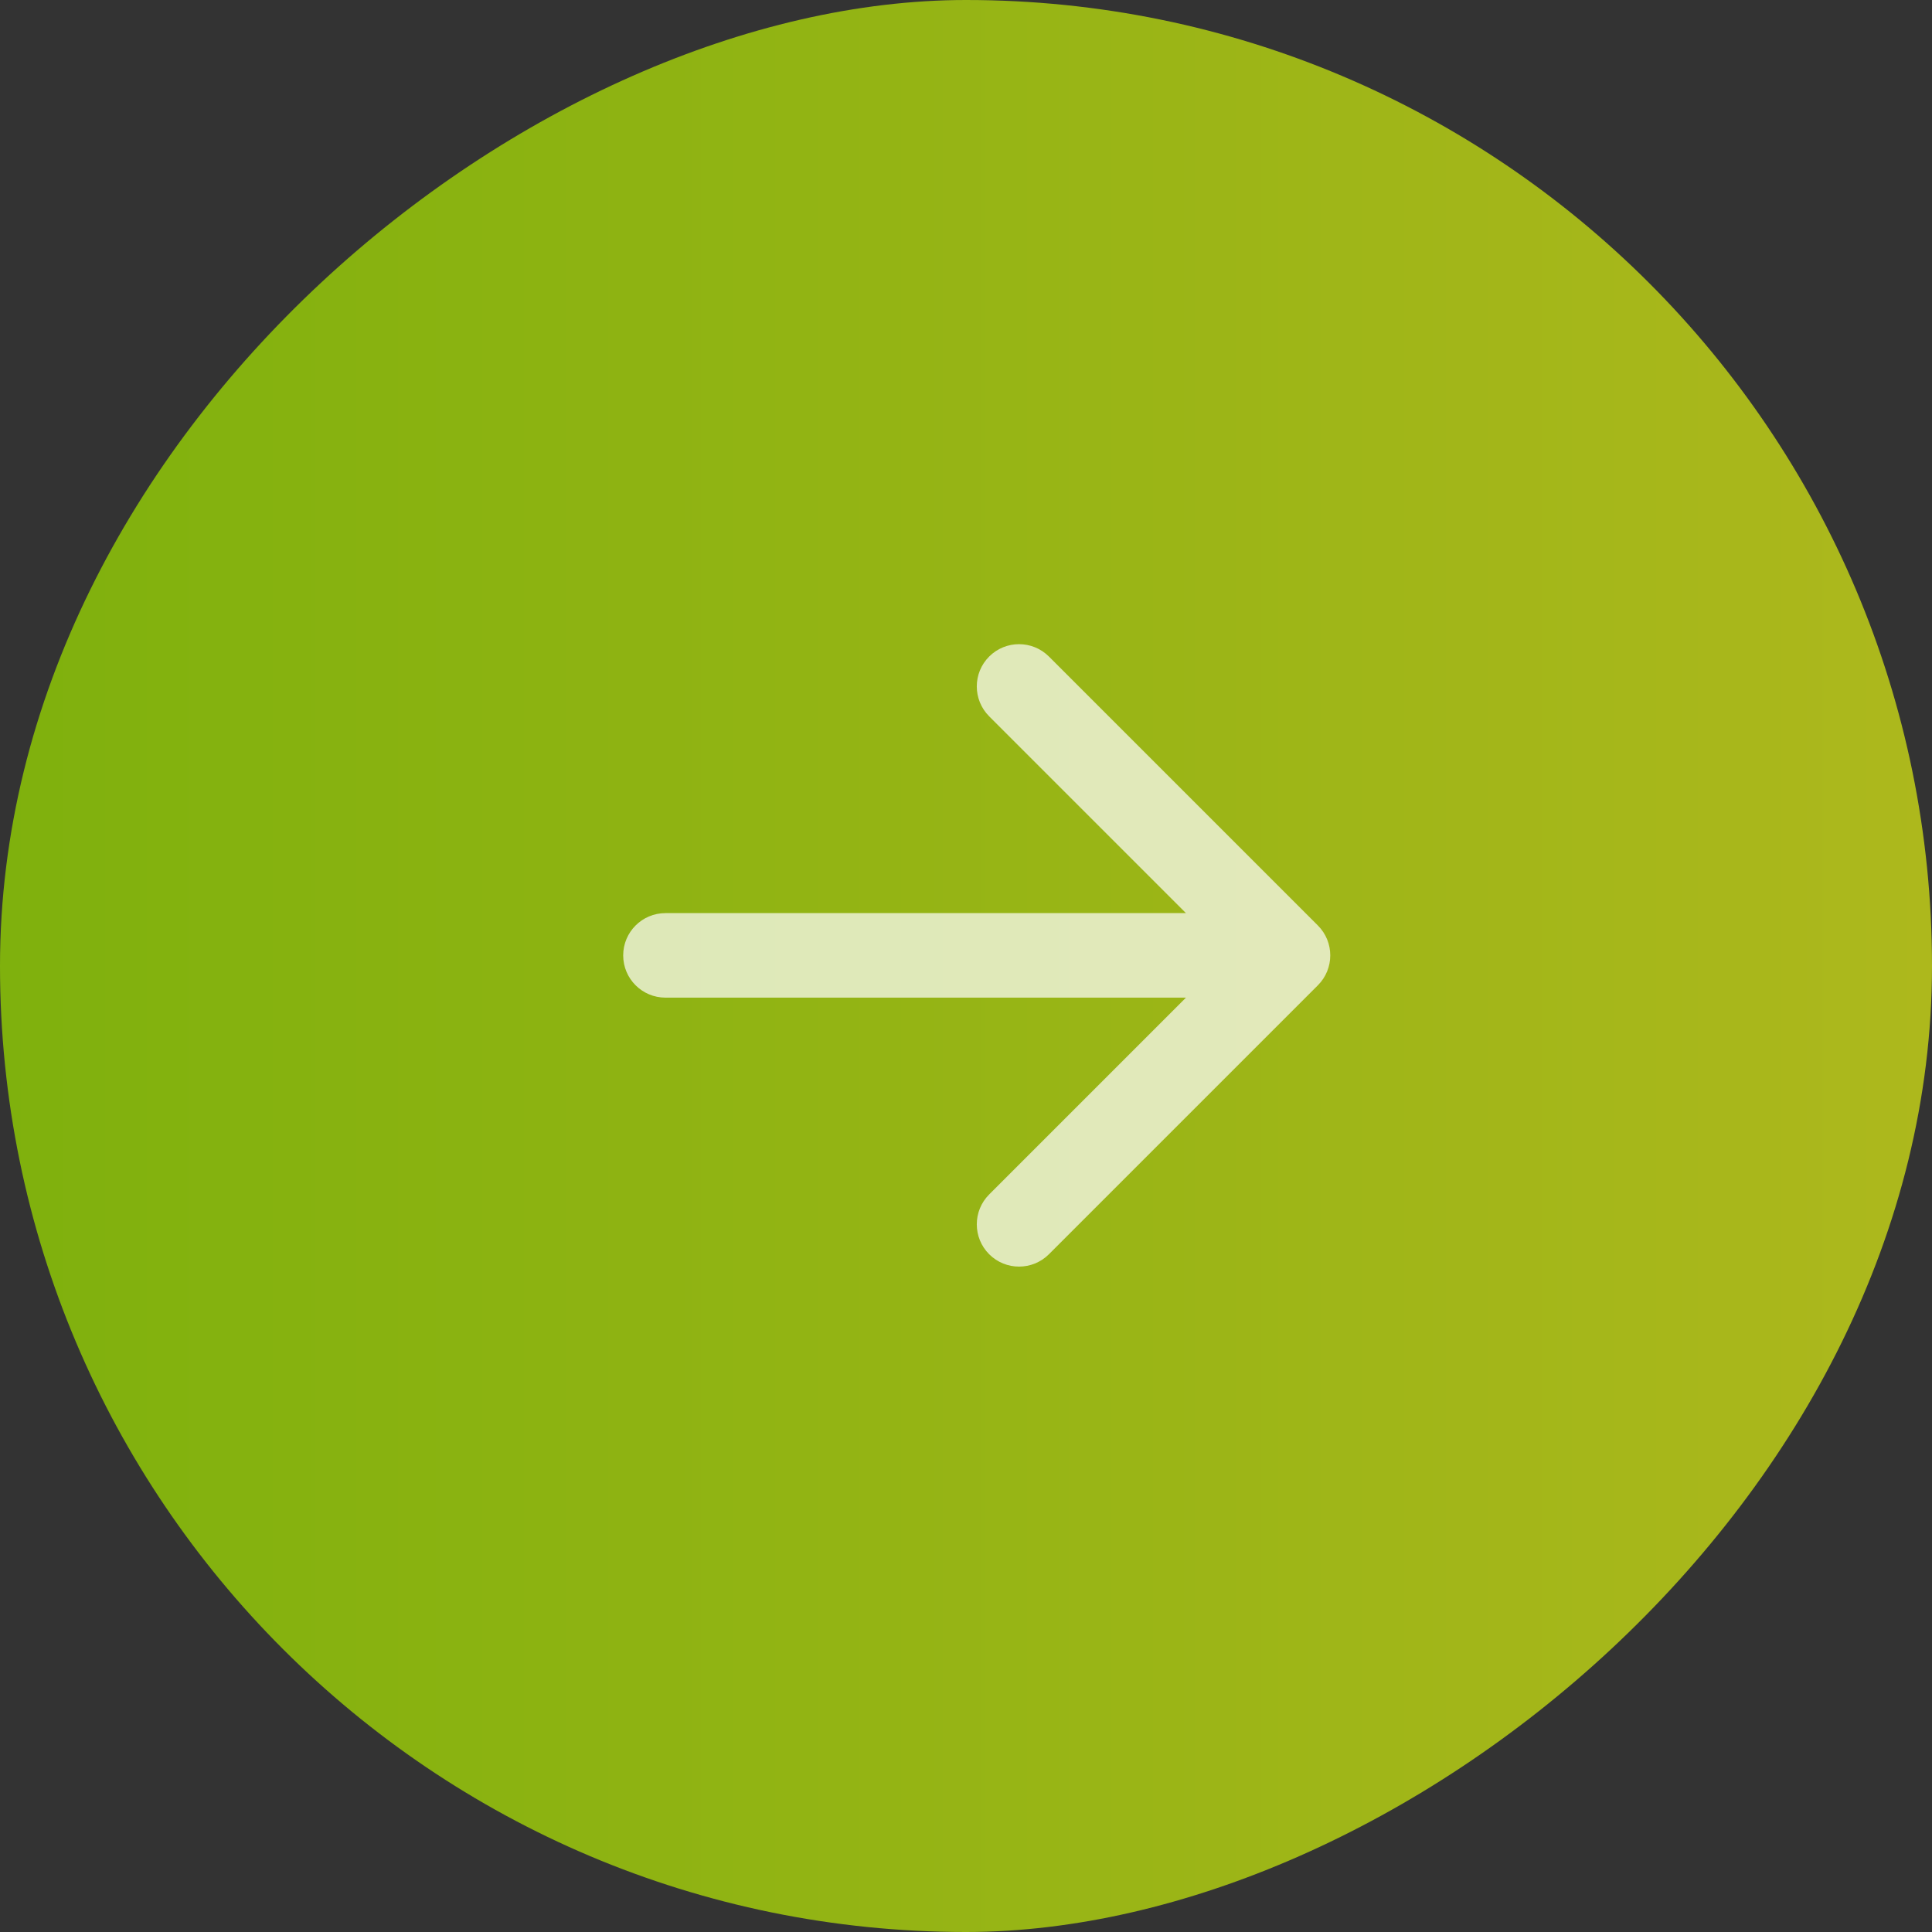 <svg width="80" height="80" viewBox="0 0 80 80" fill="none" xmlns="http://www.w3.org/2000/svg">
<rect x="0" y="0" width="80" height="80" fill="#333333" stroke="none"/>
<rect y="80" width="80" height="80" rx="40" transform="rotate(-90 0 80)" fill="url(#paint0_linear_53_1283)"/>
<path opacity="0.7" d="M27.555 37.81C26.589 37.81 25.805 38.594 25.805 39.56C25.805 40.527 26.589 41.31 27.555 41.31L27.555 37.81ZM54.571 40.798C55.254 40.114 55.254 39.006 54.571 38.323L43.434 27.186C42.75 26.503 41.642 26.503 40.959 27.186C40.276 27.869 40.276 28.977 40.959 29.661L50.858 39.56L40.959 49.46C40.276 50.143 40.276 51.251 40.959 51.935C41.642 52.618 42.75 52.618 43.434 51.935L54.571 40.798ZM27.555 41.31L53.333 41.31L53.333 37.81L27.555 37.81L27.555 41.31Z" fill="white"/>
<defs>
<linearGradient id="paint0_linear_53_1283" x1="40" y1="80" x2="40" y2="265.714" gradientUnits="userSpaceOnUse">
<stop stop-color="#7FB10D"/>
<stop offset="1" stop-color="#EAC131"/>
</linearGradient>
</defs>
</svg>
